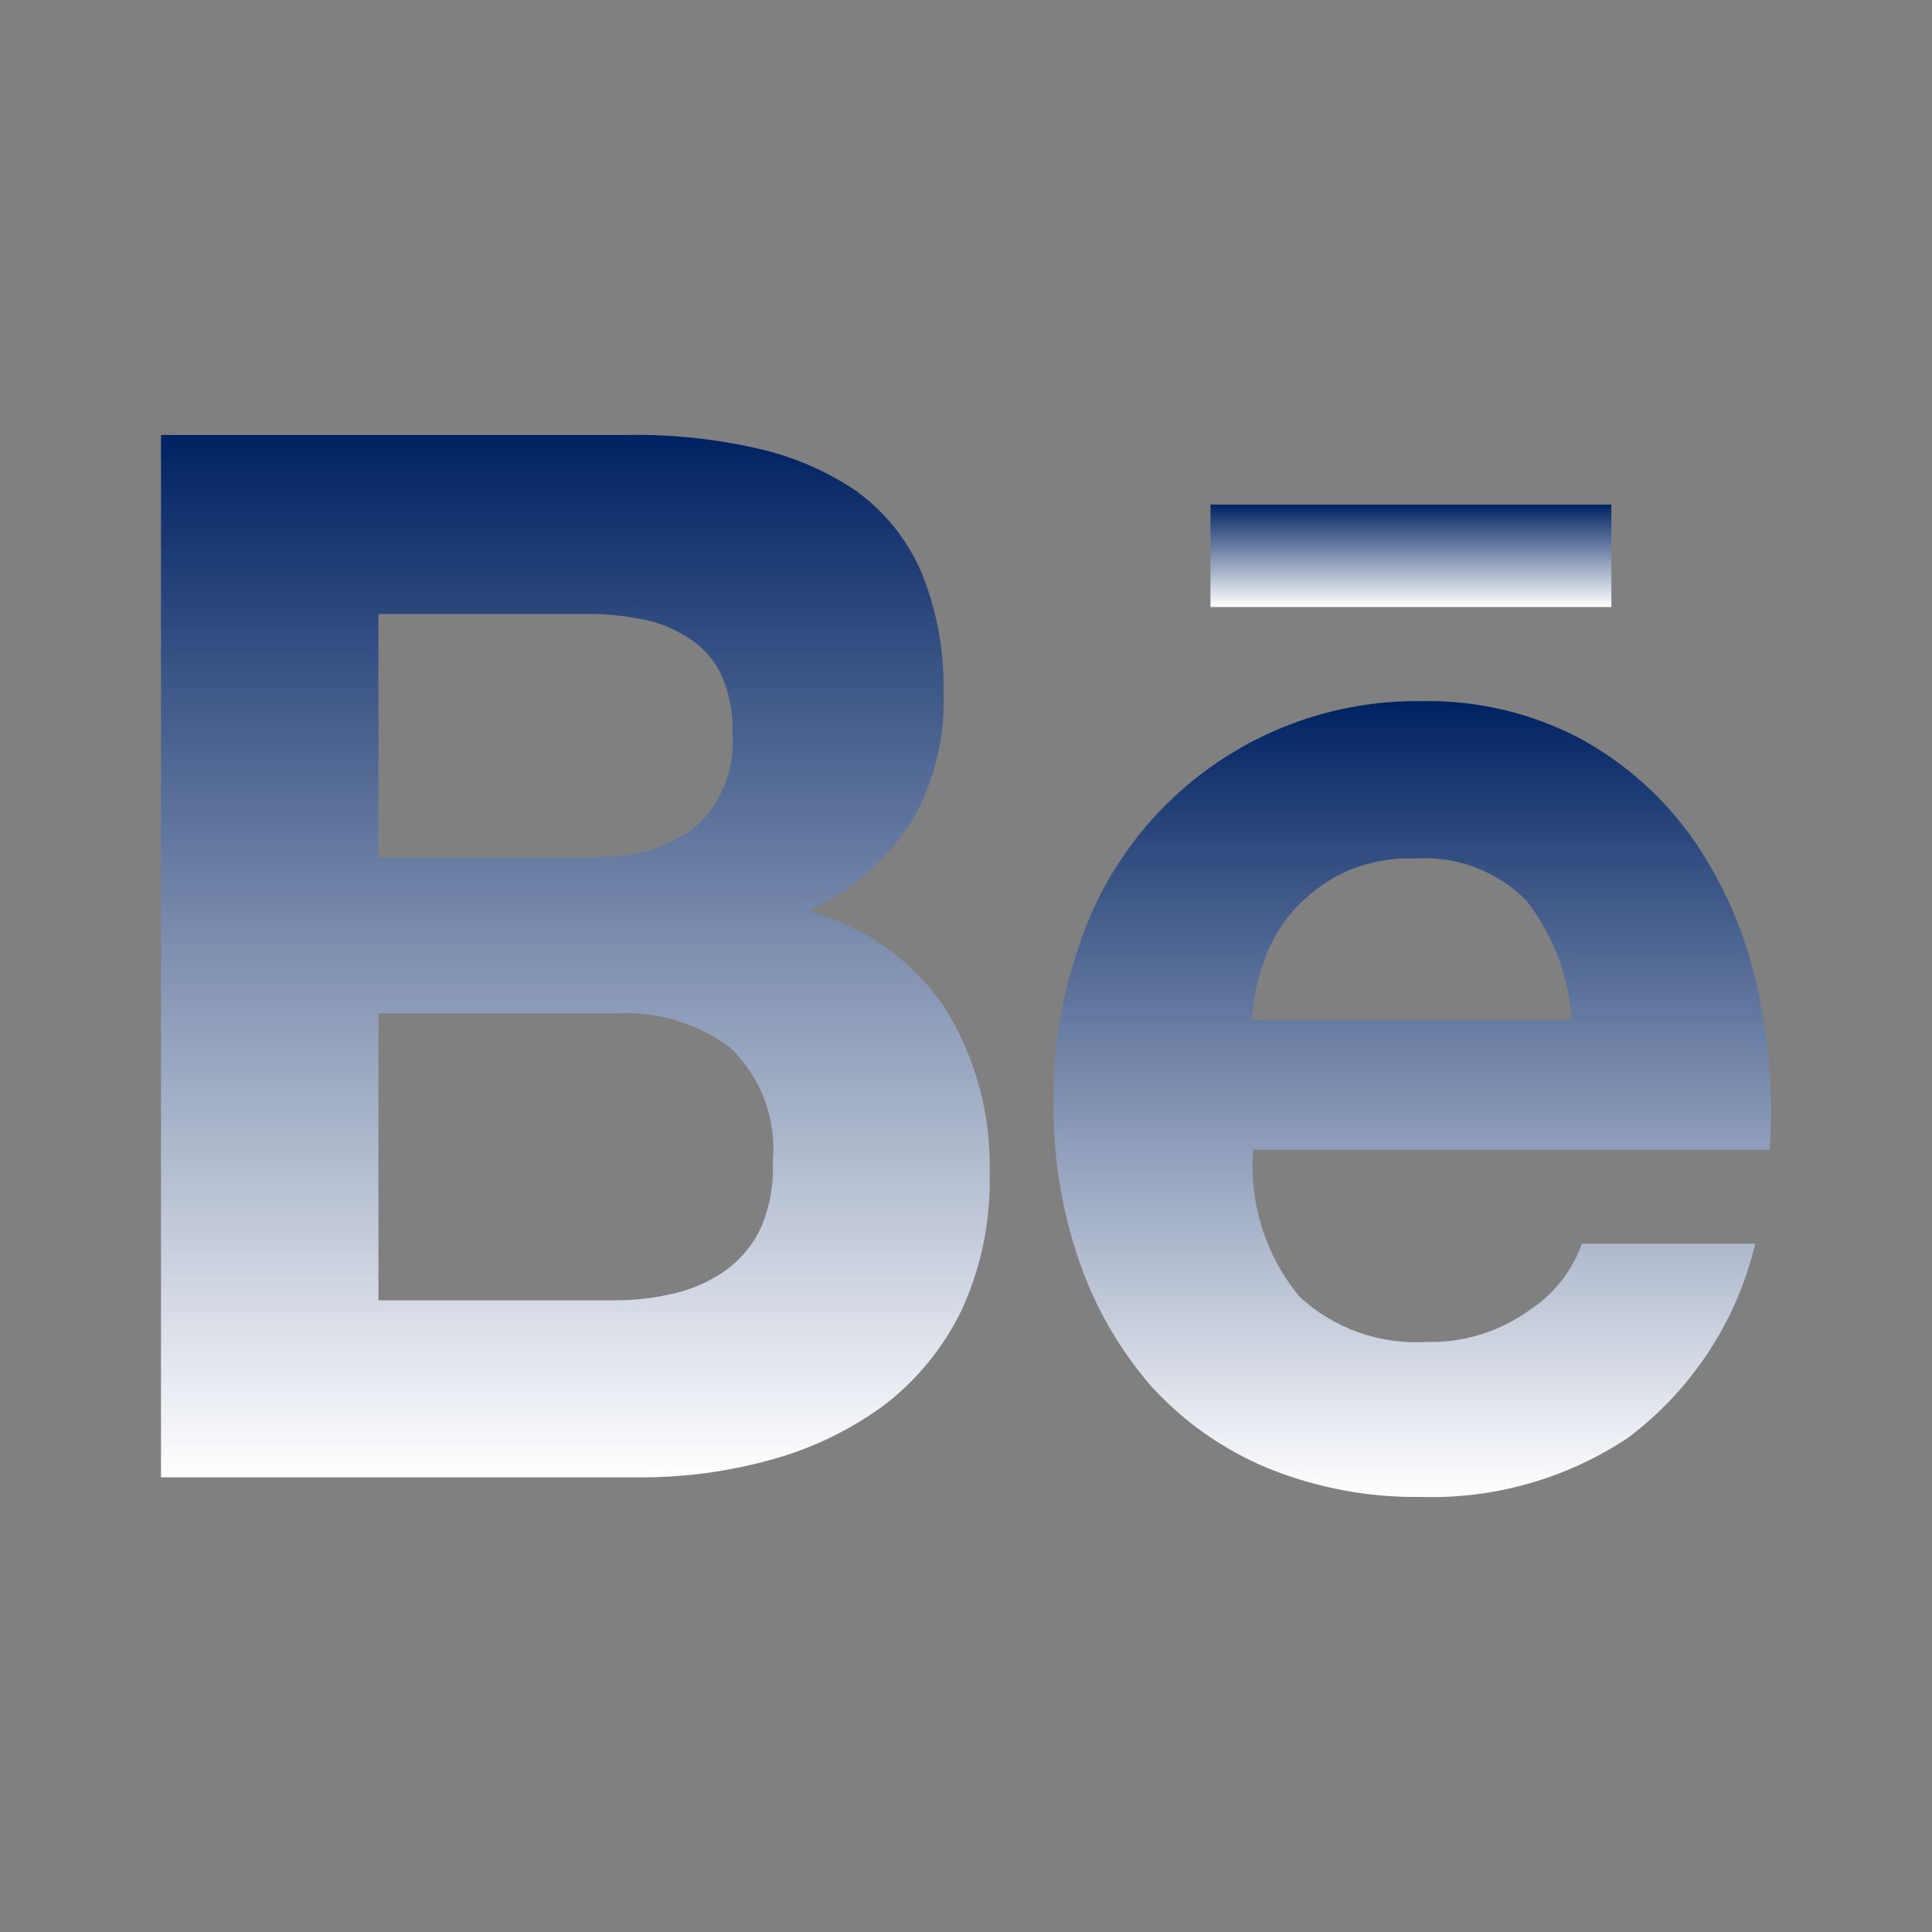 <svg width="58" height="58" viewBox="0 0 58 58" fill="none" xmlns="http://www.w3.org/2000/svg">
<rect x="0" y="0" width="58" height="58" fill="#808080" stroke="none"/>
<path d="M18.824 13.059C20.13 13.034 21.434 13.168 22.708 13.457C23.78 13.691 24.798 14.127 25.708 14.741C26.549 15.352 27.213 16.173 27.636 17.122C28.122 18.289 28.356 19.545 28.324 20.808C28.379 22.196 28.025 23.569 27.305 24.756C26.548 25.877 25.502 26.773 24.277 27.348C25.939 27.796 27.387 28.823 28.36 30.243C29.294 31.748 29.764 33.495 29.71 35.265C29.741 36.677 29.449 38.077 28.856 39.358C28.309 40.477 27.507 41.451 26.516 42.204C25.495 42.948 24.346 43.499 23.126 43.828C21.861 44.178 20.555 44.354 19.242 44.351H4.833V13.059H18.824ZM17.992 25.715C19.018 25.757 20.029 25.45 20.857 24.844C21.254 24.49 21.563 24.049 21.759 23.555C21.955 23.061 22.033 22.528 21.986 21.999C22.012 21.38 21.889 20.765 21.627 20.204C21.404 19.758 21.058 19.385 20.63 19.13C20.196 18.848 19.709 18.66 19.198 18.577C18.645 18.47 18.082 18.421 17.518 18.432H11.361V25.743H17.992V25.715ZM18.351 39.037C18.972 39.046 19.591 38.979 20.195 38.838C20.748 38.716 21.272 38.489 21.739 38.17C22.196 37.851 22.566 37.422 22.813 36.922C23.1 36.285 23.232 35.589 23.198 34.89C23.26 34.254 23.176 33.612 22.952 33.014C22.727 32.415 22.369 31.876 21.904 31.437C20.919 30.711 19.711 30.352 18.489 30.42H11.361V39.037H18.351Z" fill="url(#paint0_linear_315_49)"/>
<path d="M39.007 38.922C39.519 39.397 40.123 39.763 40.781 39.997C41.439 40.231 42.138 40.33 42.835 40.286C43.94 40.313 45.024 39.977 45.919 39.328C46.648 38.855 47.199 38.154 47.488 37.335H52.694C52.139 39.667 50.785 41.731 48.866 43.169C47.025 44.39 44.85 45.009 42.641 44.939C41.065 44.96 39.501 44.663 38.042 44.068C36.722 43.517 35.538 42.685 34.573 41.629C33.611 40.523 32.873 39.242 32.397 37.855C31.864 36.305 31.603 34.675 31.626 33.036C31.616 31.425 31.886 29.824 32.423 28.305C33.145 26.168 34.526 24.314 36.367 23.011C38.207 21.707 40.414 21.02 42.669 21.048C44.335 21.013 45.981 21.402 47.454 22.18C48.786 22.91 49.934 23.933 50.814 25.171C51.714 26.47 52.358 27.928 52.714 29.467C53.104 31.12 53.243 32.823 53.127 34.517H37.621C37.495 36.11 37.992 37.688 39.007 38.922ZM45.809 27.021C45.376 26.587 44.854 26.251 44.279 26.036C43.704 25.82 43.09 25.731 42.478 25.773C41.666 25.742 40.859 25.922 40.137 26.295C39.565 26.61 39.06 27.034 38.65 27.543C38.287 28.02 38.016 28.561 37.852 29.138C37.705 29.619 37.612 30.116 37.577 30.618H47.181C47.098 29.309 46.621 28.056 45.813 27.023L45.809 27.021Z" fill="url(#paint1_linear_315_49)"/>
<path d="M48.374 15.148H36.339V18.224H48.374V15.148Z" fill="url(#paint2_linear_315_49)"/>
<defs>
<linearGradient id="paint0_linear_315_49" x1="17.274" y1="13.056" x2="17.274" y2="44.351" gradientUnits="userSpaceOnUse">
<stop stop-color="#002262"/>
<stop offset="1" stop-color="white"/>
</linearGradient>
<linearGradient id="paint1_linear_315_49" x1="42.395" y1="21.045" x2="42.395" y2="44.944" gradientUnits="userSpaceOnUse">
<stop stop-color="#002262"/>
<stop offset="1" stop-color="white"/>
</linearGradient>
<linearGradient id="paint2_linear_315_49" x1="42.356" y1="15.148" x2="42.356" y2="18.224" gradientUnits="userSpaceOnUse">
<stop stop-color="#002262"/>
<stop offset="1" stop-color="white"/>
</linearGradient>
</defs>
</svg>
